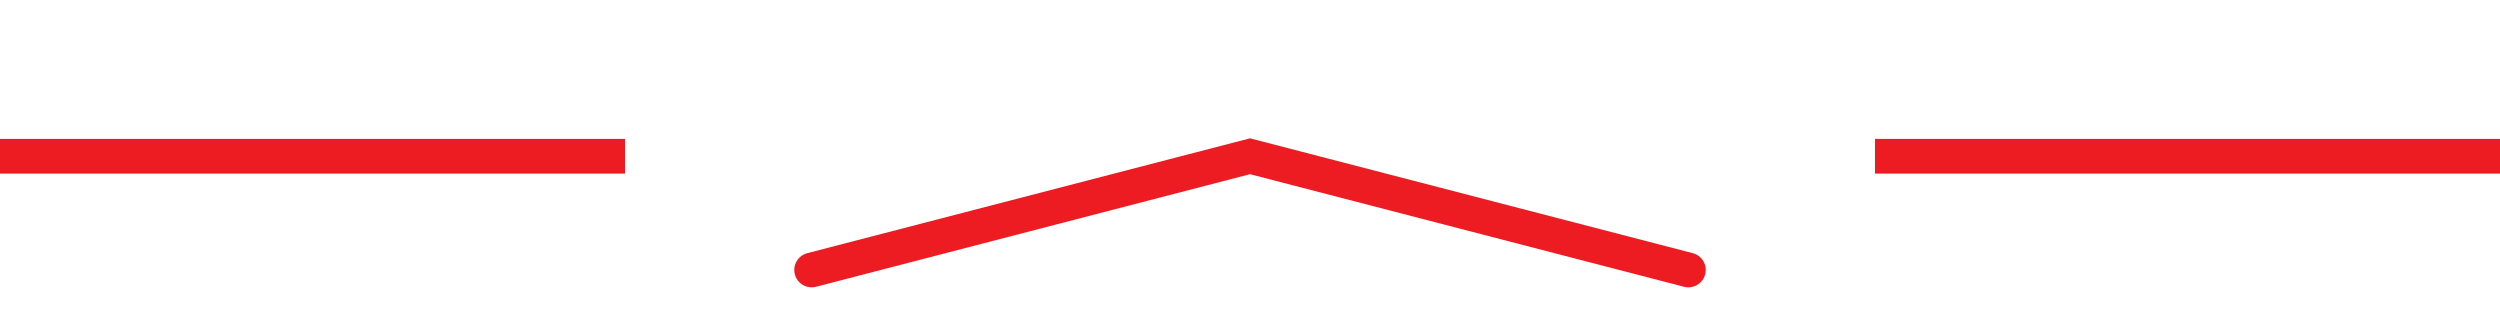 <?xml version="1.0" encoding="utf-8"?>
<!-- Generator: Adobe Illustrator 23.0.4, SVG Export Plug-In . SVG Version: 6.00 Build 0)  -->
<svg version="1.1" id="Layer_1" xmlns="http://www.w3.org/2000/svg" xmlns:xlink="http://www.w3.org/1999/xlink" x="0px" y="0px"
	 viewBox="0 0 288 36" style="enable-background:new 0 0 288 36;" xml:space="preserve">
<style type="text/css">
	.st0{fill:none;}
	.st1{fill:none;stroke:#ed1c22;stroke-width:4;stroke-miterlimit:10;}
	.st2{fill:none;stroke:#ed1c22;stroke-width:4;stroke-linecap:round;stroke-miterlimit:10;}
</style>
<rect class="st0" width="288" height="36"/>
<line class="st1" x1="0" y1="18" x2="72" y2="18"/>
<line class="st1" x1="288" y1="18" x2="216" y2="18"/>
<polyline class="st2" points="194.5,31.1 144,18 93.5,31.1 "/>
</svg>
